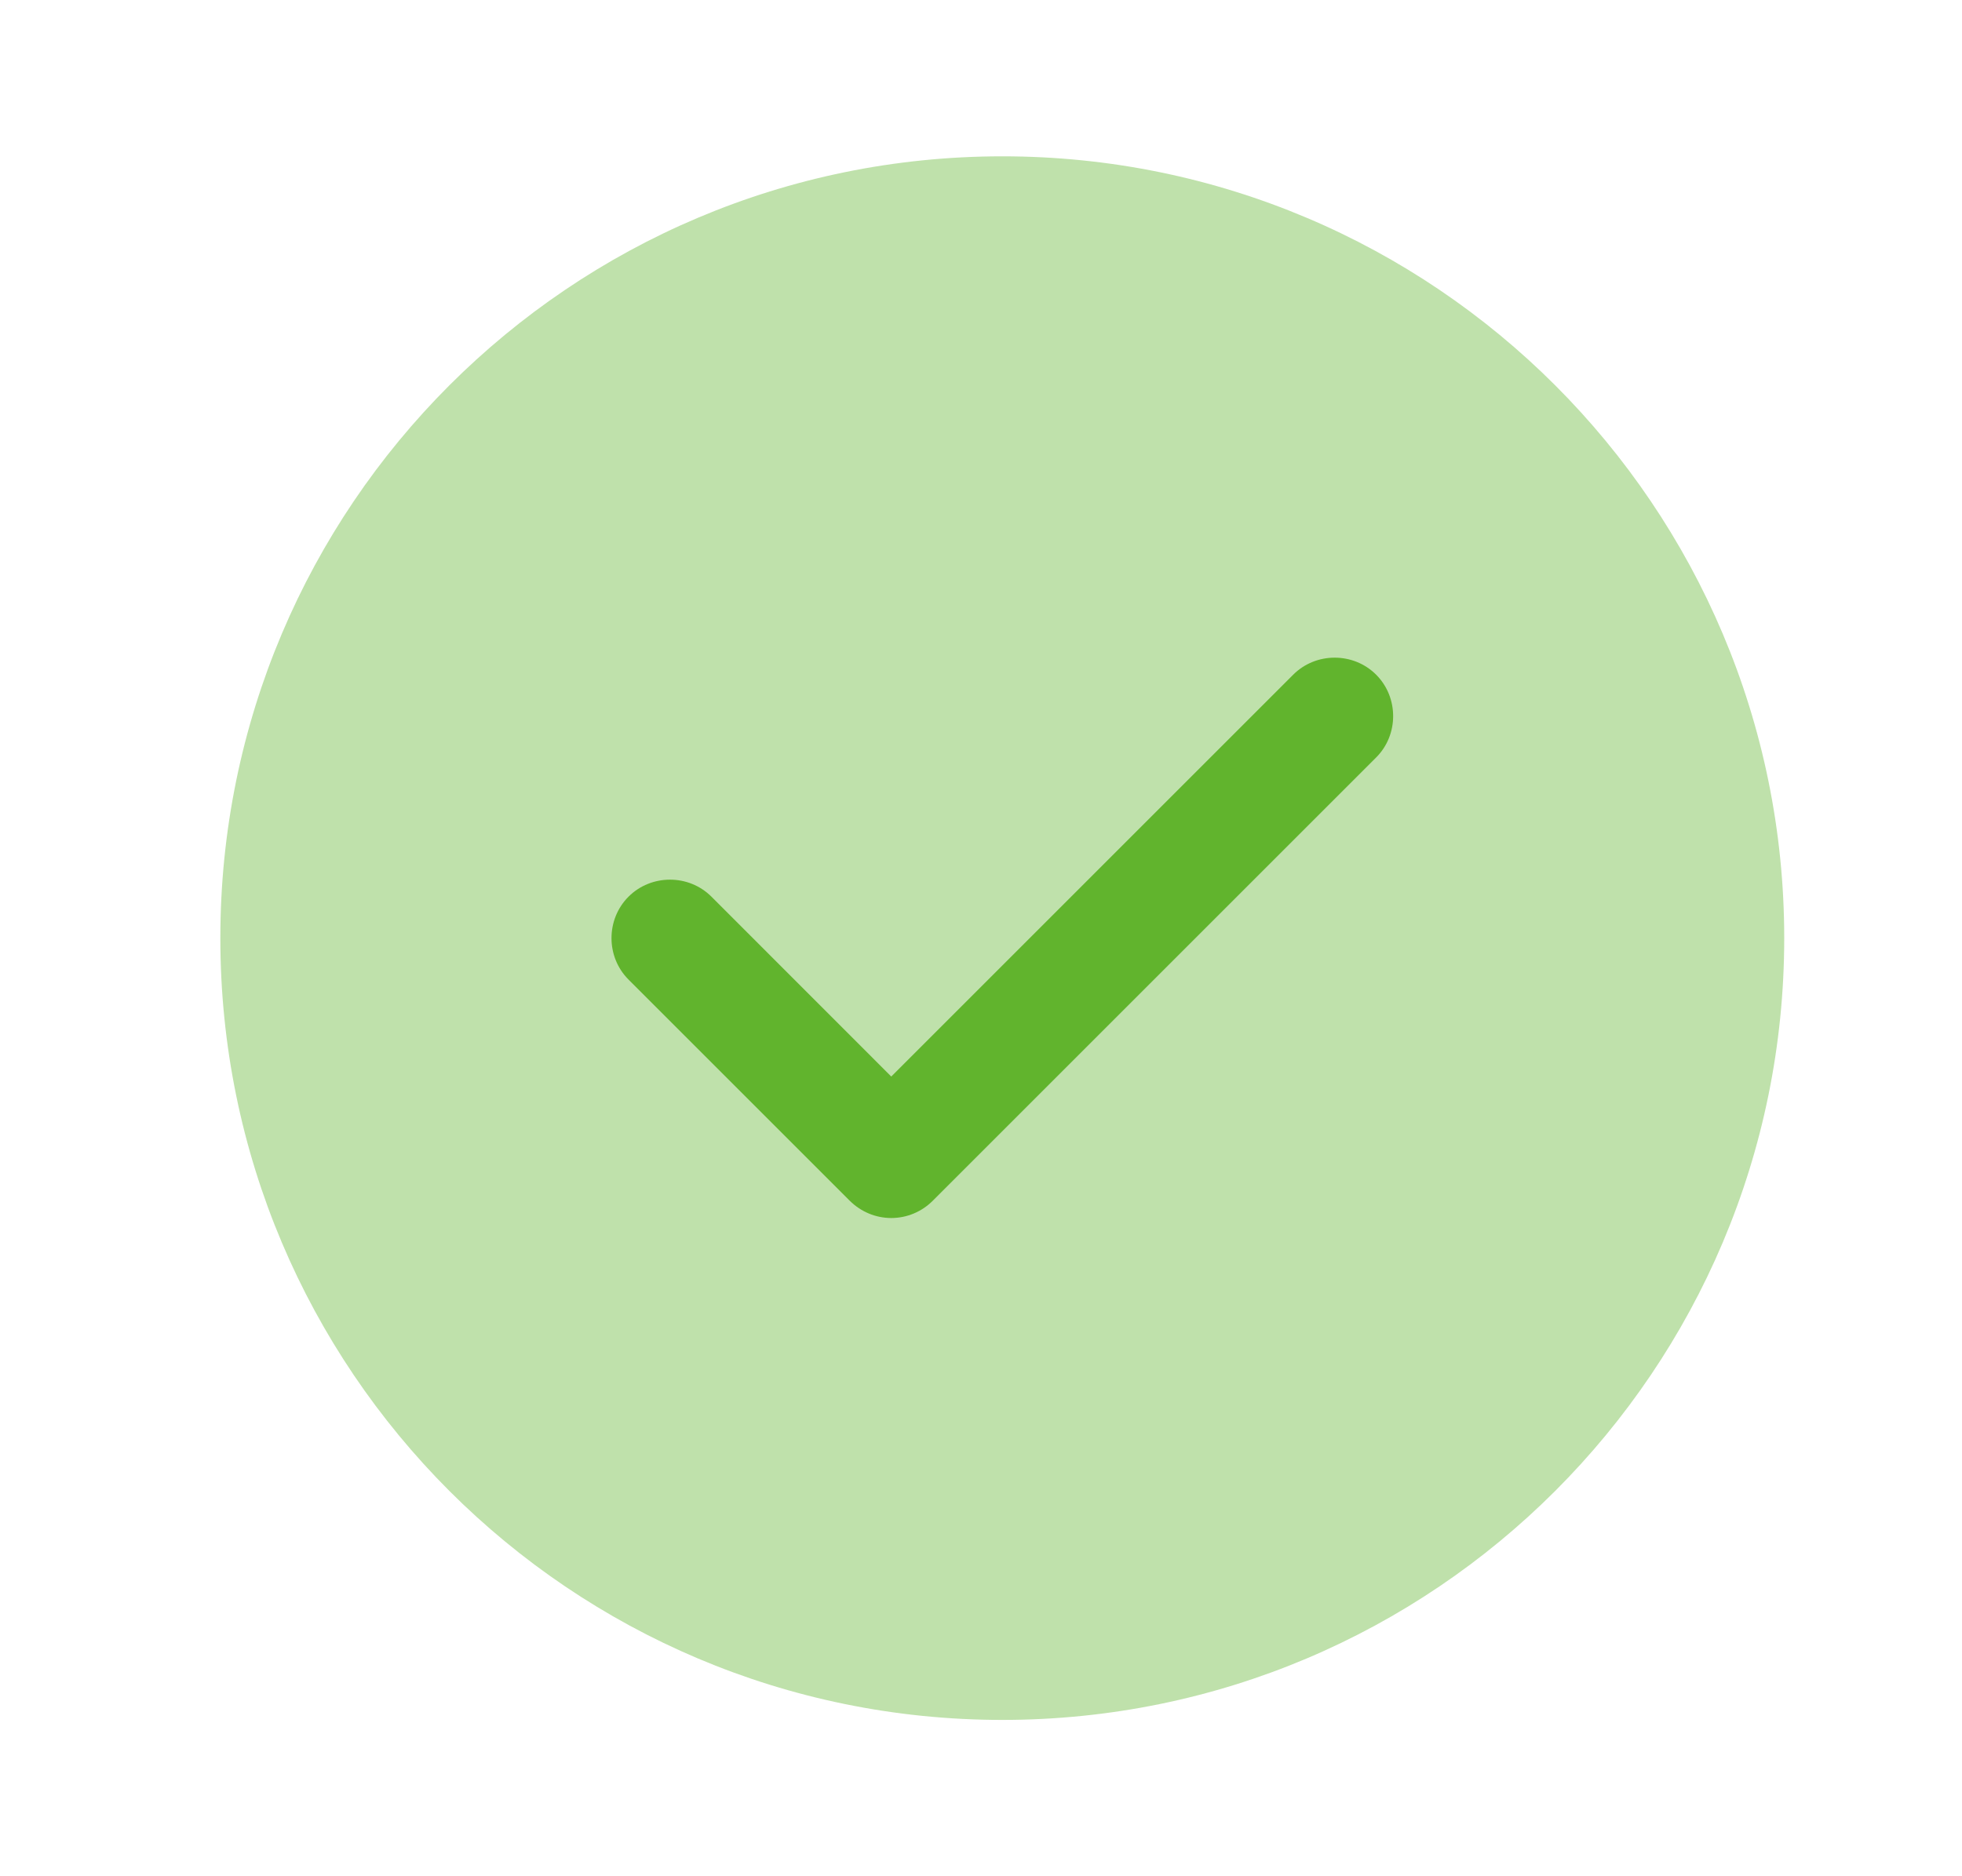 <svg width="23" height="22" viewBox="0 0 23 22" fill="none" xmlns="http://www.w3.org/2000/svg">
<g id="vuesax/bulk/tick-circle">
<g id="tick-circle">
<path id="Vector" opacity="0.4" d="M11.75 20.167C16.812 20.167 20.916 16.063 20.916 11C20.916 5.938 16.812 1.833 11.75 1.833C6.687 1.833 2.583 5.938 2.583 11C2.583 16.063 6.687 20.167 11.75 20.167Z" fill="#61B42D"/>
<path id="Vector_2" d="M10.448 14.282C10.265 14.282 10.091 14.208 9.962 14.08L7.368 11.486C7.102 11.22 7.102 10.78 7.368 10.514C7.634 10.248 8.074 10.248 8.34 10.514L10.448 12.623L15.16 7.911C15.426 7.645 15.866 7.645 16.132 7.911C16.398 8.177 16.398 8.617 16.132 8.882L10.934 14.08C10.806 14.208 10.632 14.282 10.448 14.282Z" fill="#61B42D"/>
</g>
</g>
</svg>
